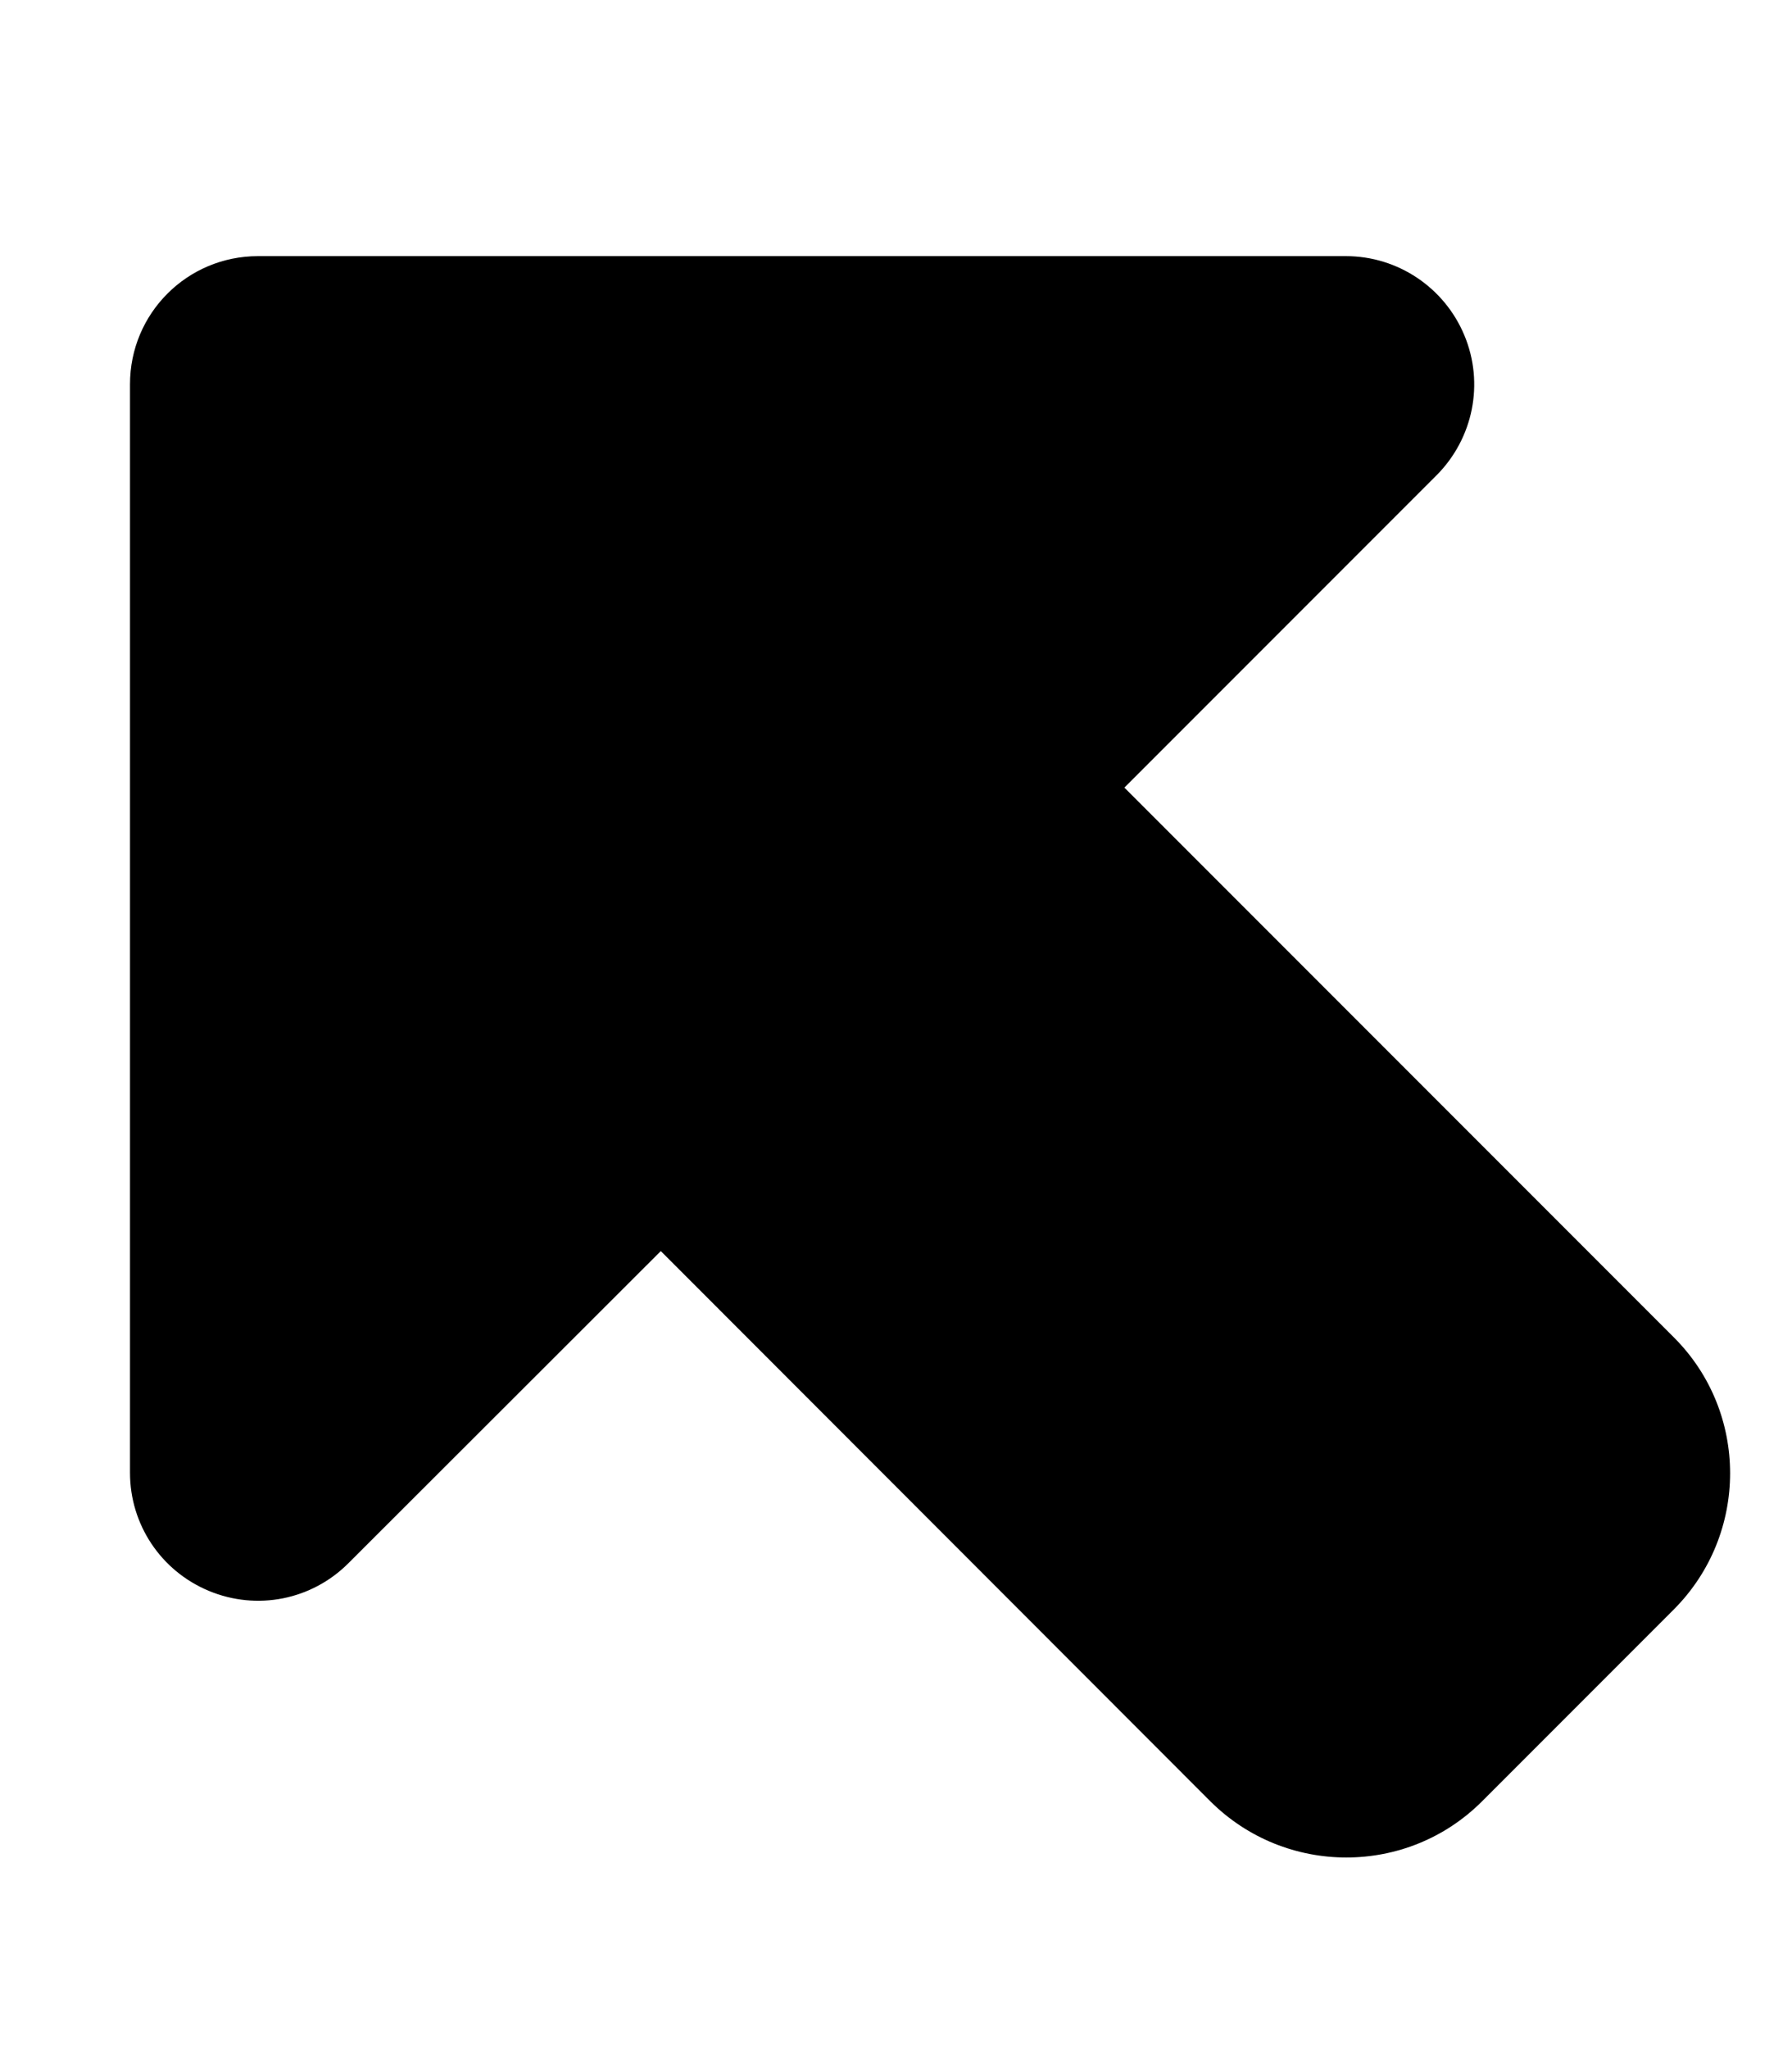 <svg xmlns="http://www.w3.org/2000/svg" viewBox="0 0 448 512"><!--! Font Awesome Pro 7.0.1 by @fontawesome - https://fontawesome.com License - https://fontawesome.com/license (Commercial License) Copyright 2025 Fonticons, Inc. --><path fill="currentColor" d="M64.5 64l272 0c12.9 0 24.6 7.8 29.6 19.8s2.2 25.7-6.9 34.9l-78.1 78.1 137.4 137.4c18.7 18.7 18.7 49.1 0 67.9l-48 48c-18.7 18.7-49.1 18.7-67.9 0L165.2 312.6 87.1 390.6c-9.2 9.2-22.9 11.9-34.9 6.9S32.5 380.9 32.5 368l0-272c0-17.7 14.3-32 32-32z"/></svg>